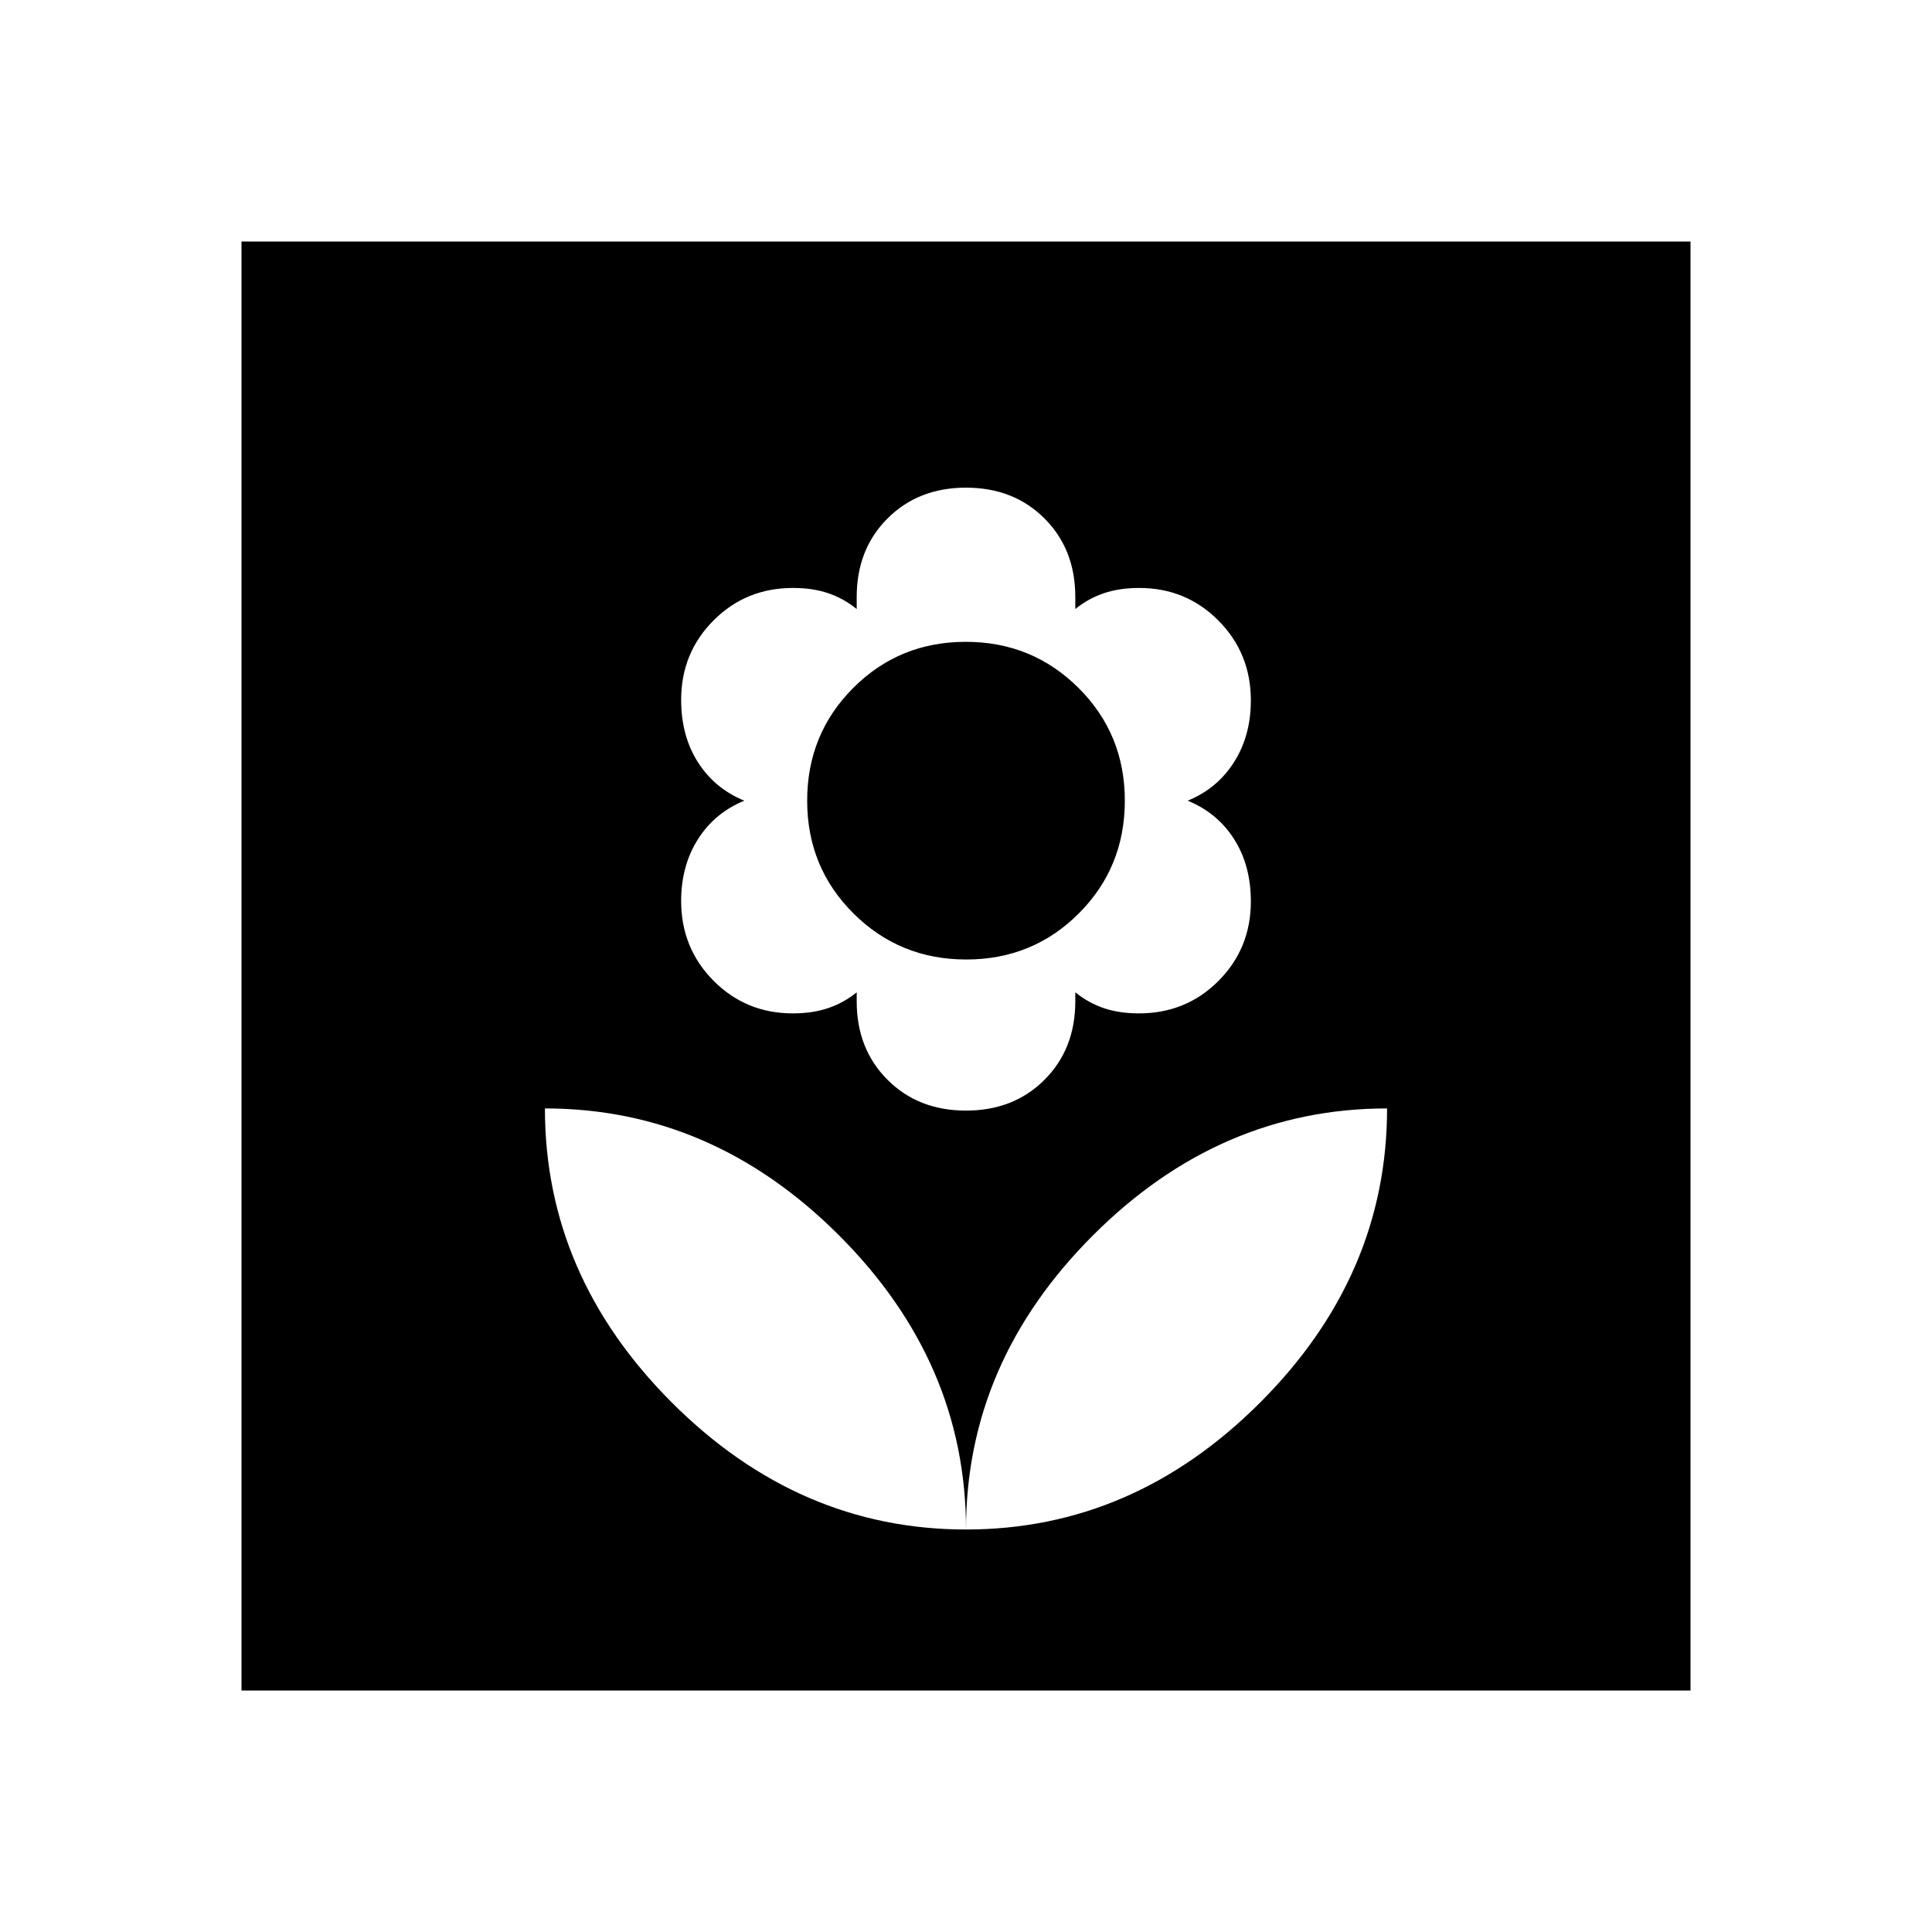 <svg xmlns="http://www.w3.org/2000/svg" height="24" viewBox="0 -960 960 960" width="24"><path d="M480-200q0-83.08-63.08-146.15-63.07-63.08-146.15-63.08 0 83.08 63.08 146.15Q396.92-200 480-200Zm0-208.15q23.69 0 39-15.31 15.31-15.31 15.31-39v-4.46q6.46 5.23 14.11 7.84 7.65 2.62 17.56 2.62 23.4 0 39.48-16.14 16.08-16.15 16.08-39.46 0-17.94-8.35-31.02-8.34-13.07-23.04-19.07 14.7-6 23.04-19.16 8.35-13.15 8.35-30.69 0-23.42-16.1-39.63-16.11-16.22-39.37-16.22-9.84 0-17.57 2.62-7.73 2.61-14.19 7.85v-6q0-23.7-15.31-39-15.31-15.31-39-15.31-23.69 0-39 15.31-15.31 15.3-15.31 39v6q-6.46-5.24-14.11-7.85-7.65-2.62-17.56-2.62-23.4 0-39.48 16.15-16.08 16.14-16.08 39.46 0 17.93 8.35 31.01 8.34 13.08 23.04 19.08-14.7 6-23.04 19.15-8.35 13.15-8.35 30.69 0 23.42 16.1 39.64 16.11 16.21 39.37 16.21 9.84 0 17.57-2.62 7.73-2.61 14.19-7.84v4.46q0 23.69 15.31 39 15.31 15.31 39 15.31Zm.12-75.08q-33.04 0-56.04-22.89-23-22.88-23-56.03 0-33.1 22.87-56.01 22.88-22.92 55.93-22.92 33.04 0 56.04 22.92 23 22.91 23 56.01 0 33.15-22.87 56.03-22.88 22.89-55.93 22.89ZM480-200q83.08 0 146.15-63.08 63.08-63.07 63.08-146.15-83.08 0-146.15 63.08Q480-283.08 480-200Zm-360 80v-720h720v720H120Z"/></svg>